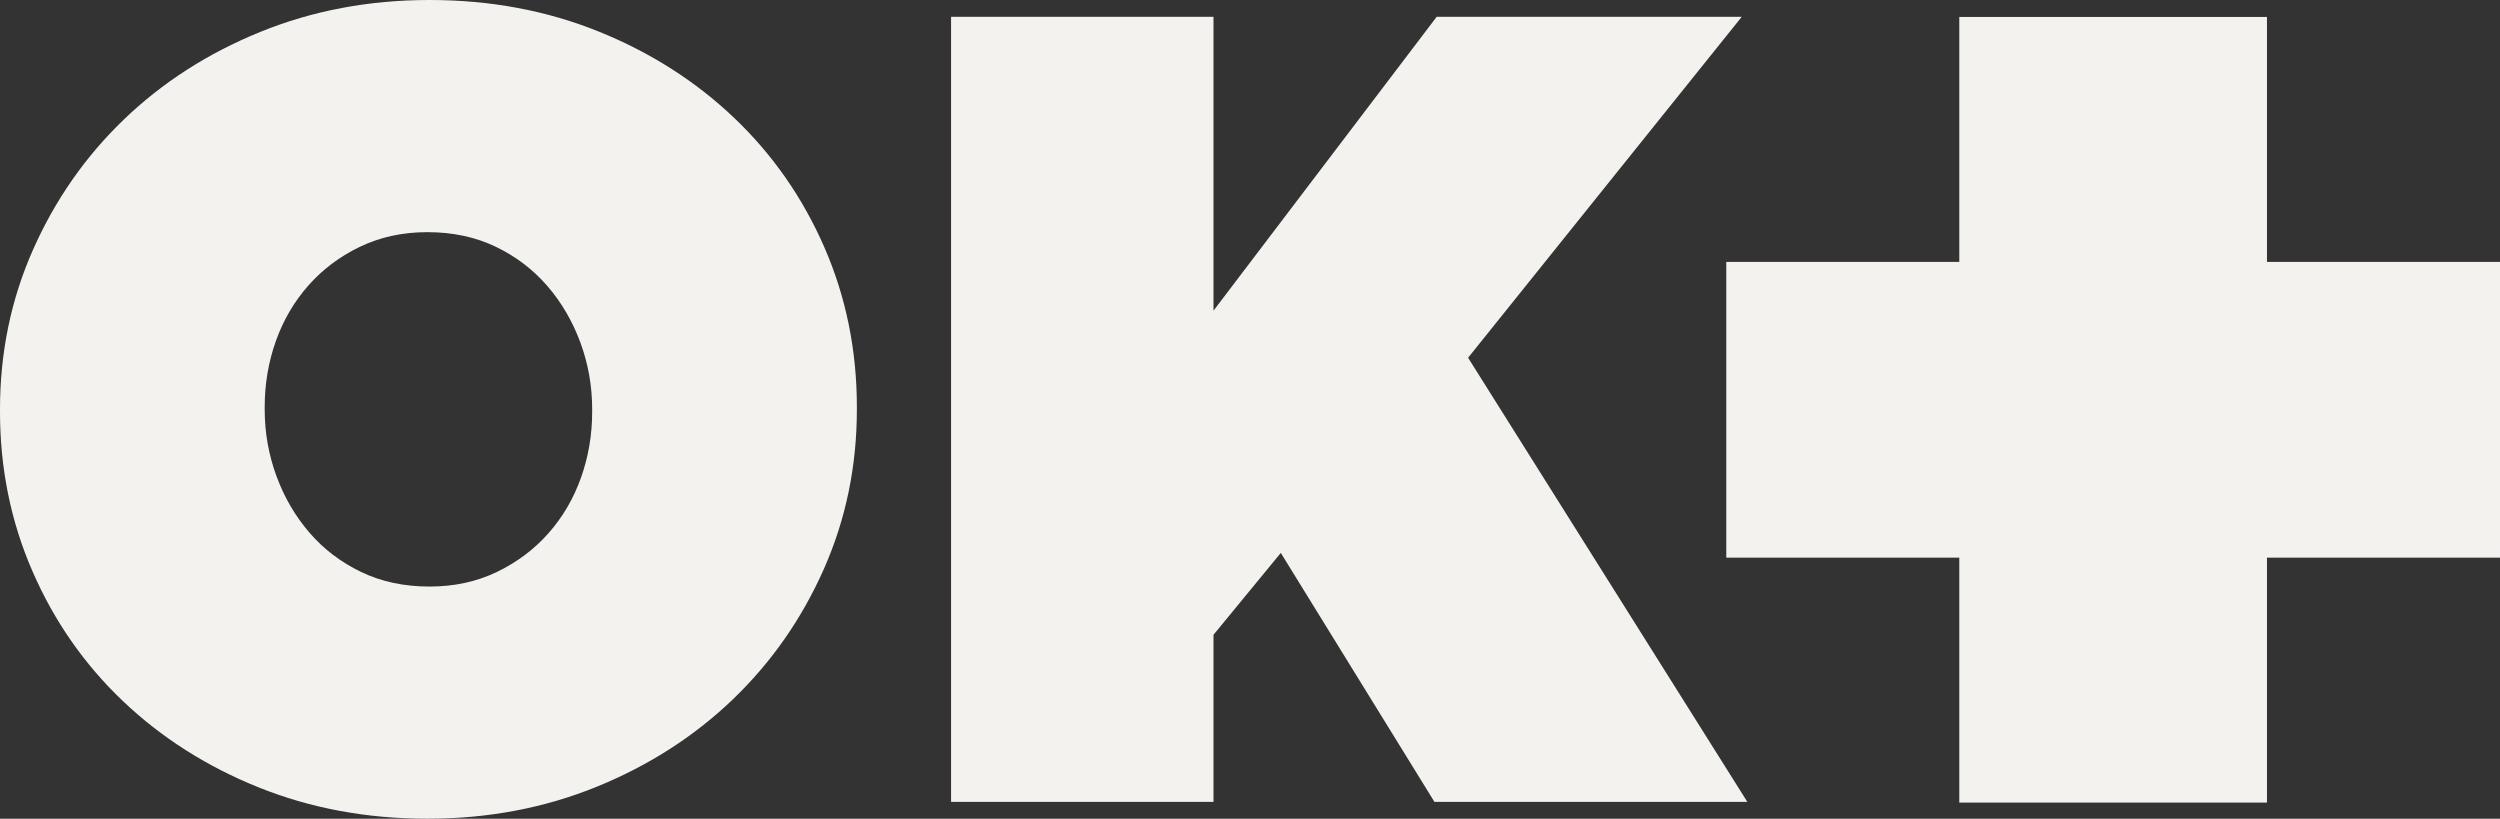<?xml version="1.0" encoding="utf-8"?>
<!-- Generator: Adobe Illustrator 15.0.0, SVG Export Plug-In . SVG Version: 6.00 Build 0)  -->
<!DOCTYPE svg PUBLIC "-//W3C//DTD SVG 1.1//EN" "http://www.w3.org/Graphics/SVG/1.1/DTD/svg11.dtd">
<svg version="1.1" id="Layer_1" xmlns="http://www.w3.org/2000/svg" xmlns:xlink="http://www.w3.org/1999/xlink" x="0px" y="0px"
	 width="91.607px" height="30px" viewBox="0 0 91.607 30" enable-background="new 0 0 91.607 30" xml:space="preserve">
<rect x="0" y="0" width="91.607" height="30" fill="#333333" stroke="none"/>
<g>
	<path fill="#F3F2EE" d="M26.897,4.315c-1.411-1.342-3.068-2.397-4.973-3.165C20.021,0.384,17.959,0,15.74,0
		c-2.22,0-4.288,0.39-6.206,1.171c-1.918,0.781-3.583,1.85-4.993,3.206C3.13,5.733,2.021,7.322,1.213,9.144
		C0.404,10.966,0,12.918,0,15v0.082c0,2.083,0.397,4.034,1.192,5.856c0.794,1.823,1.897,3.405,3.308,4.748
		c1.411,1.342,3.068,2.397,4.973,3.164S13.438,30,15.658,30s4.288-0.391,6.206-1.171c1.917-0.781,3.582-1.85,4.993-3.206
		c1.411-1.356,2.521-2.945,3.329-4.767c0.808-1.822,1.212-3.774,1.212-5.856v-0.083c0-2.082-0.397-4.034-1.191-5.856
		C29.411,7.24,28.309,5.658,26.897,4.315z M21.699,15.082c0,0.85-0.137,1.658-0.411,2.425c-0.274,0.768-0.672,1.445-1.192,2.034
		c-0.521,0.589-1.151,1.062-1.89,1.418c-0.74,0.356-1.562,0.534-2.466,0.534c-0.932,0-1.768-0.178-2.507-0.534
		c-0.74-0.356-1.371-0.835-1.891-1.438c-0.521-0.603-0.925-1.294-1.212-2.075S9.699,15.85,9.699,15v-0.083
		c0-0.849,0.137-1.657,0.411-2.424c0.273-0.767,0.671-1.445,1.192-2.034c0.52-0.589,1.15-1.062,1.89-1.418
		c0.74-0.355,1.562-0.534,2.466-0.534c0.931,0,1.767,0.179,2.507,0.534c0.74,0.356,1.37,0.836,1.891,1.438
		c0.52,0.603,0.924,1.294,1.212,2.075c0.288,0.781,0.431,1.596,0.431,2.445V15.082z"/>
	<polygon fill="#F3F2EE" points="63.822,0.616 52.644,0.616 44.466,11.384 44.466,0.616 34.85,0.616 34.85,29.383 44.466,29.383 
		44.466,23.26 46.932,20.26 52.562,29.383 64.027,29.383 53.795,13.109 	"/>
	<polygon fill="#F3F2EE" points="83.068,9.597 83.068,0.621 71.794,0.621 71.794,9.597 63.256,9.597 63.256,20.434 71.794,20.434 
		71.794,29.409 83.068,29.409 83.068,20.434 91.607,20.434 91.607,9.597 	"/>
</g>
</svg>
